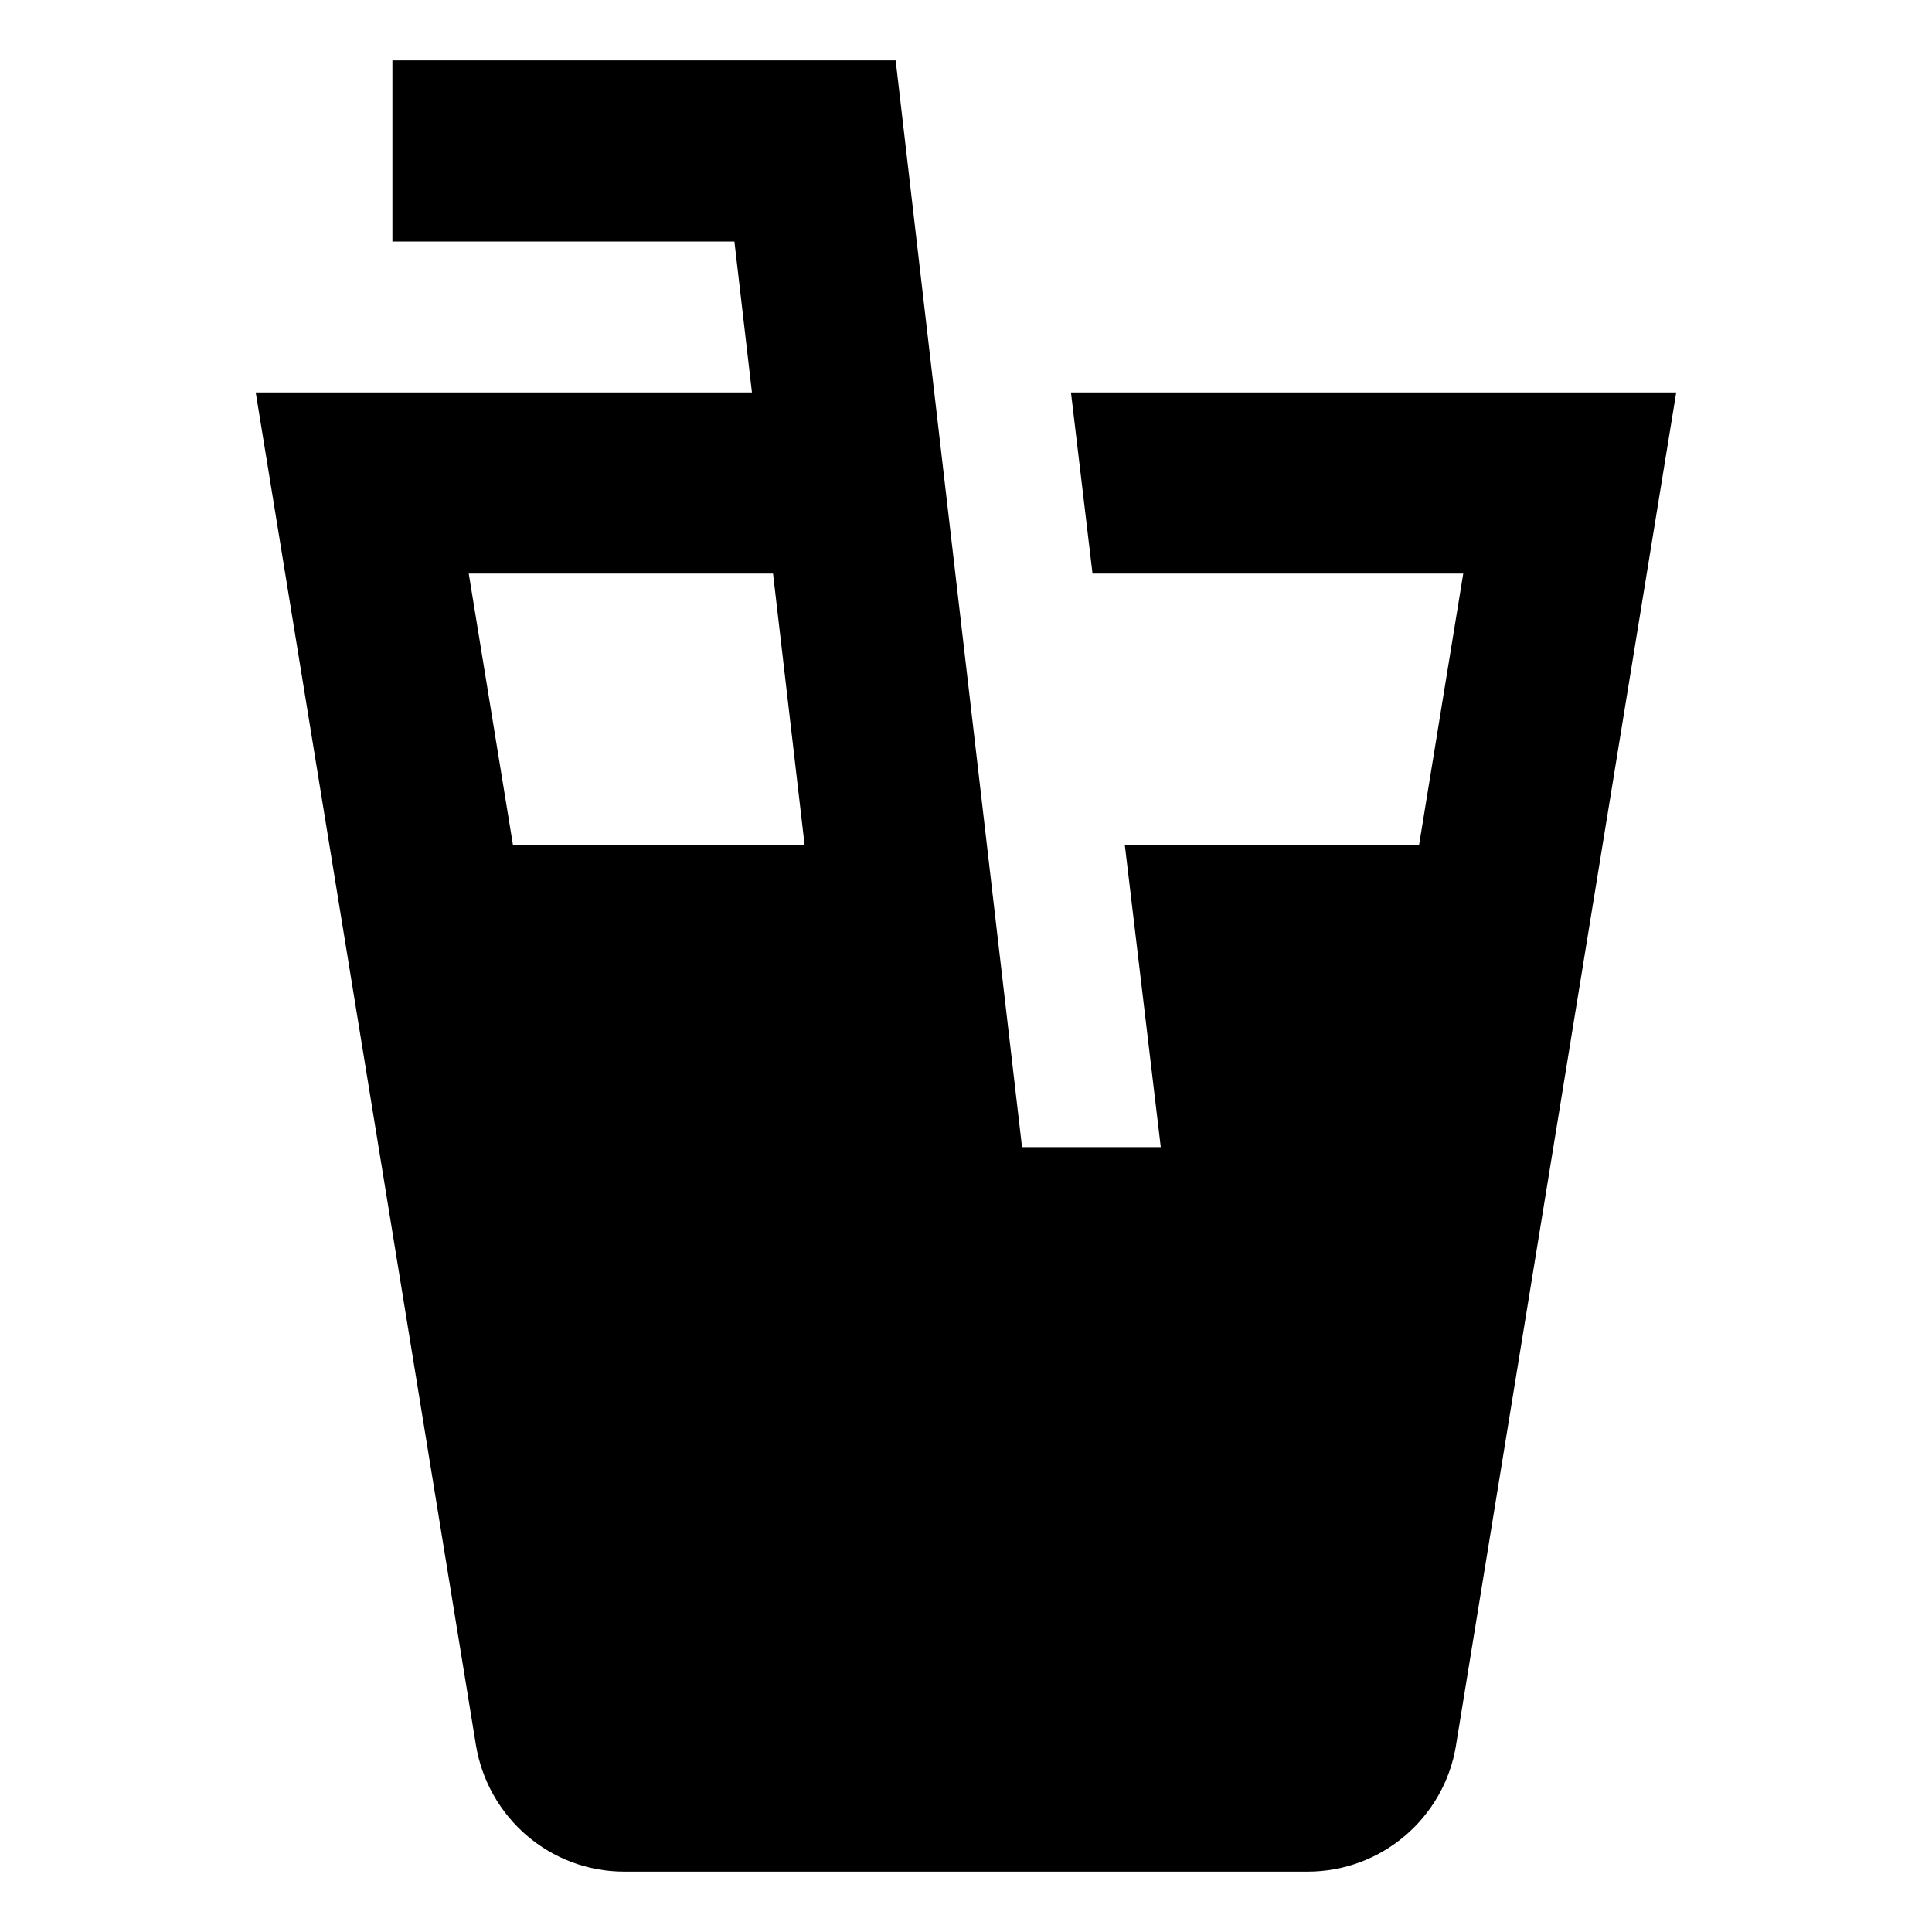 <!-- Generated by IcoMoon.io -->
<svg version="1.1" xmlns="http://www.w3.org/2000/svg" width="64" height="64" viewBox="0 0 64 64">
<title>drink</title>
<path d="M35.477 13l0.714 6h12.281l-1.465 9h-9.745l1.19 10h-4.596l-4.186-36h-16.671v6h11.329l0.581 5h-16.438l7.294 44.803c0.392 2.393 2.445 4.197 4.919 4.197 0.006 0 0.011 0 0.017 0h22.598c0.005 0 0.011 0 0.016 0 2.474 0 4.527-1.804 4.915-4.168l0.004-0.029 7.293-44.803zM15.528 19h10.080l1.047 9h-9.661z"></path>
</svg>
